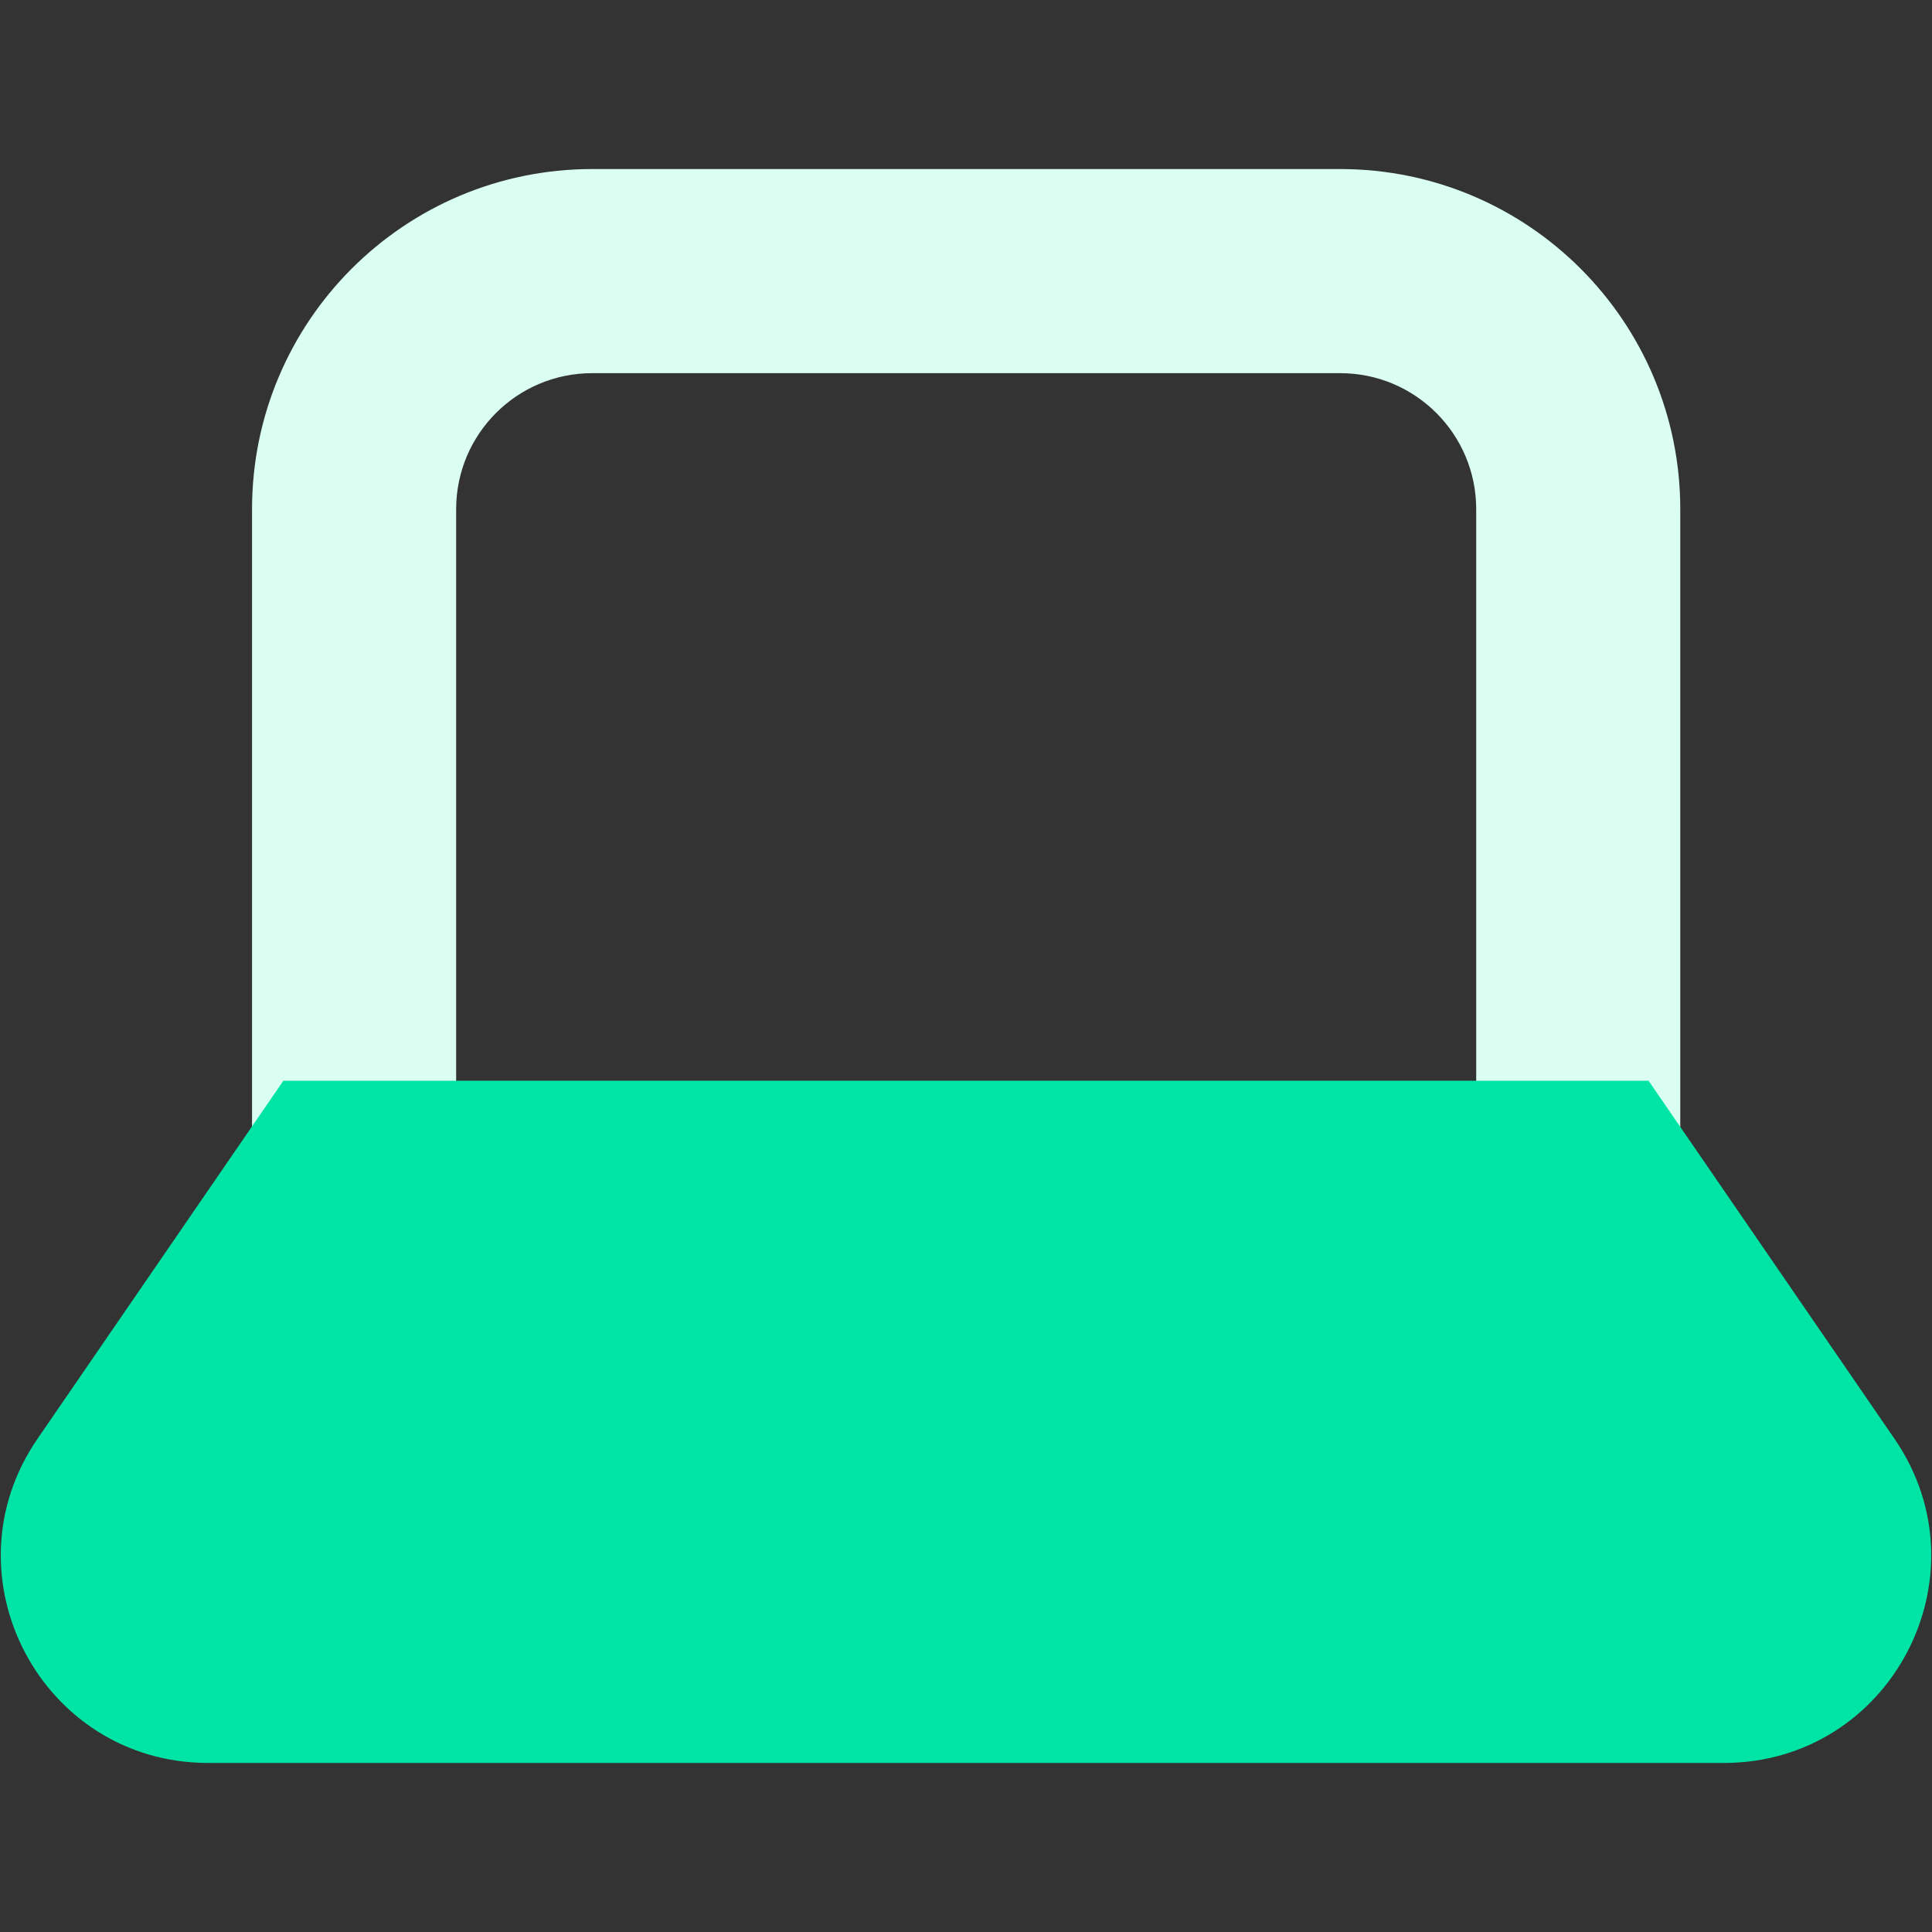 <svg width="48" height="48" viewBox="0 0 48 48" fill="none" xmlns="http://www.w3.org/2000/svg"><rect x="0" y="0" width="48" height="48" fill="#333333" stroke="none"/><path fill-rule="evenodd" clip-rule="evenodd" d="M6.262 12.651c0-4.667 3.784-8.451 8.451-8.451h18.582c4.667 0 8.451 3.784 8.451 8.451v15.914c0 2.8-2.27 5.071-5.071 5.071H11.333c-2.8 0-5.071-2.27-5.071-5.071V12.651zM14.713 9.271c-1.867 0-3.38 1.513-3.38 3.38v15.914h25.343V12.651c0-1.867-1.513-3.38-3.38-3.38H14.713z" fill="#DAFEF2"/><path fill-rule="evenodd" clip-rule="evenodd" d="M40.056 26.85h.902l.511.744 5.599 8.152c2.344 3.413-.099 8.054-4.239 8.054H5.171c-4.14 0-6.583-4.642-4.239-8.054l5.598-8.152.511-.744H40.056z" fill="#00E5A6"/></svg>